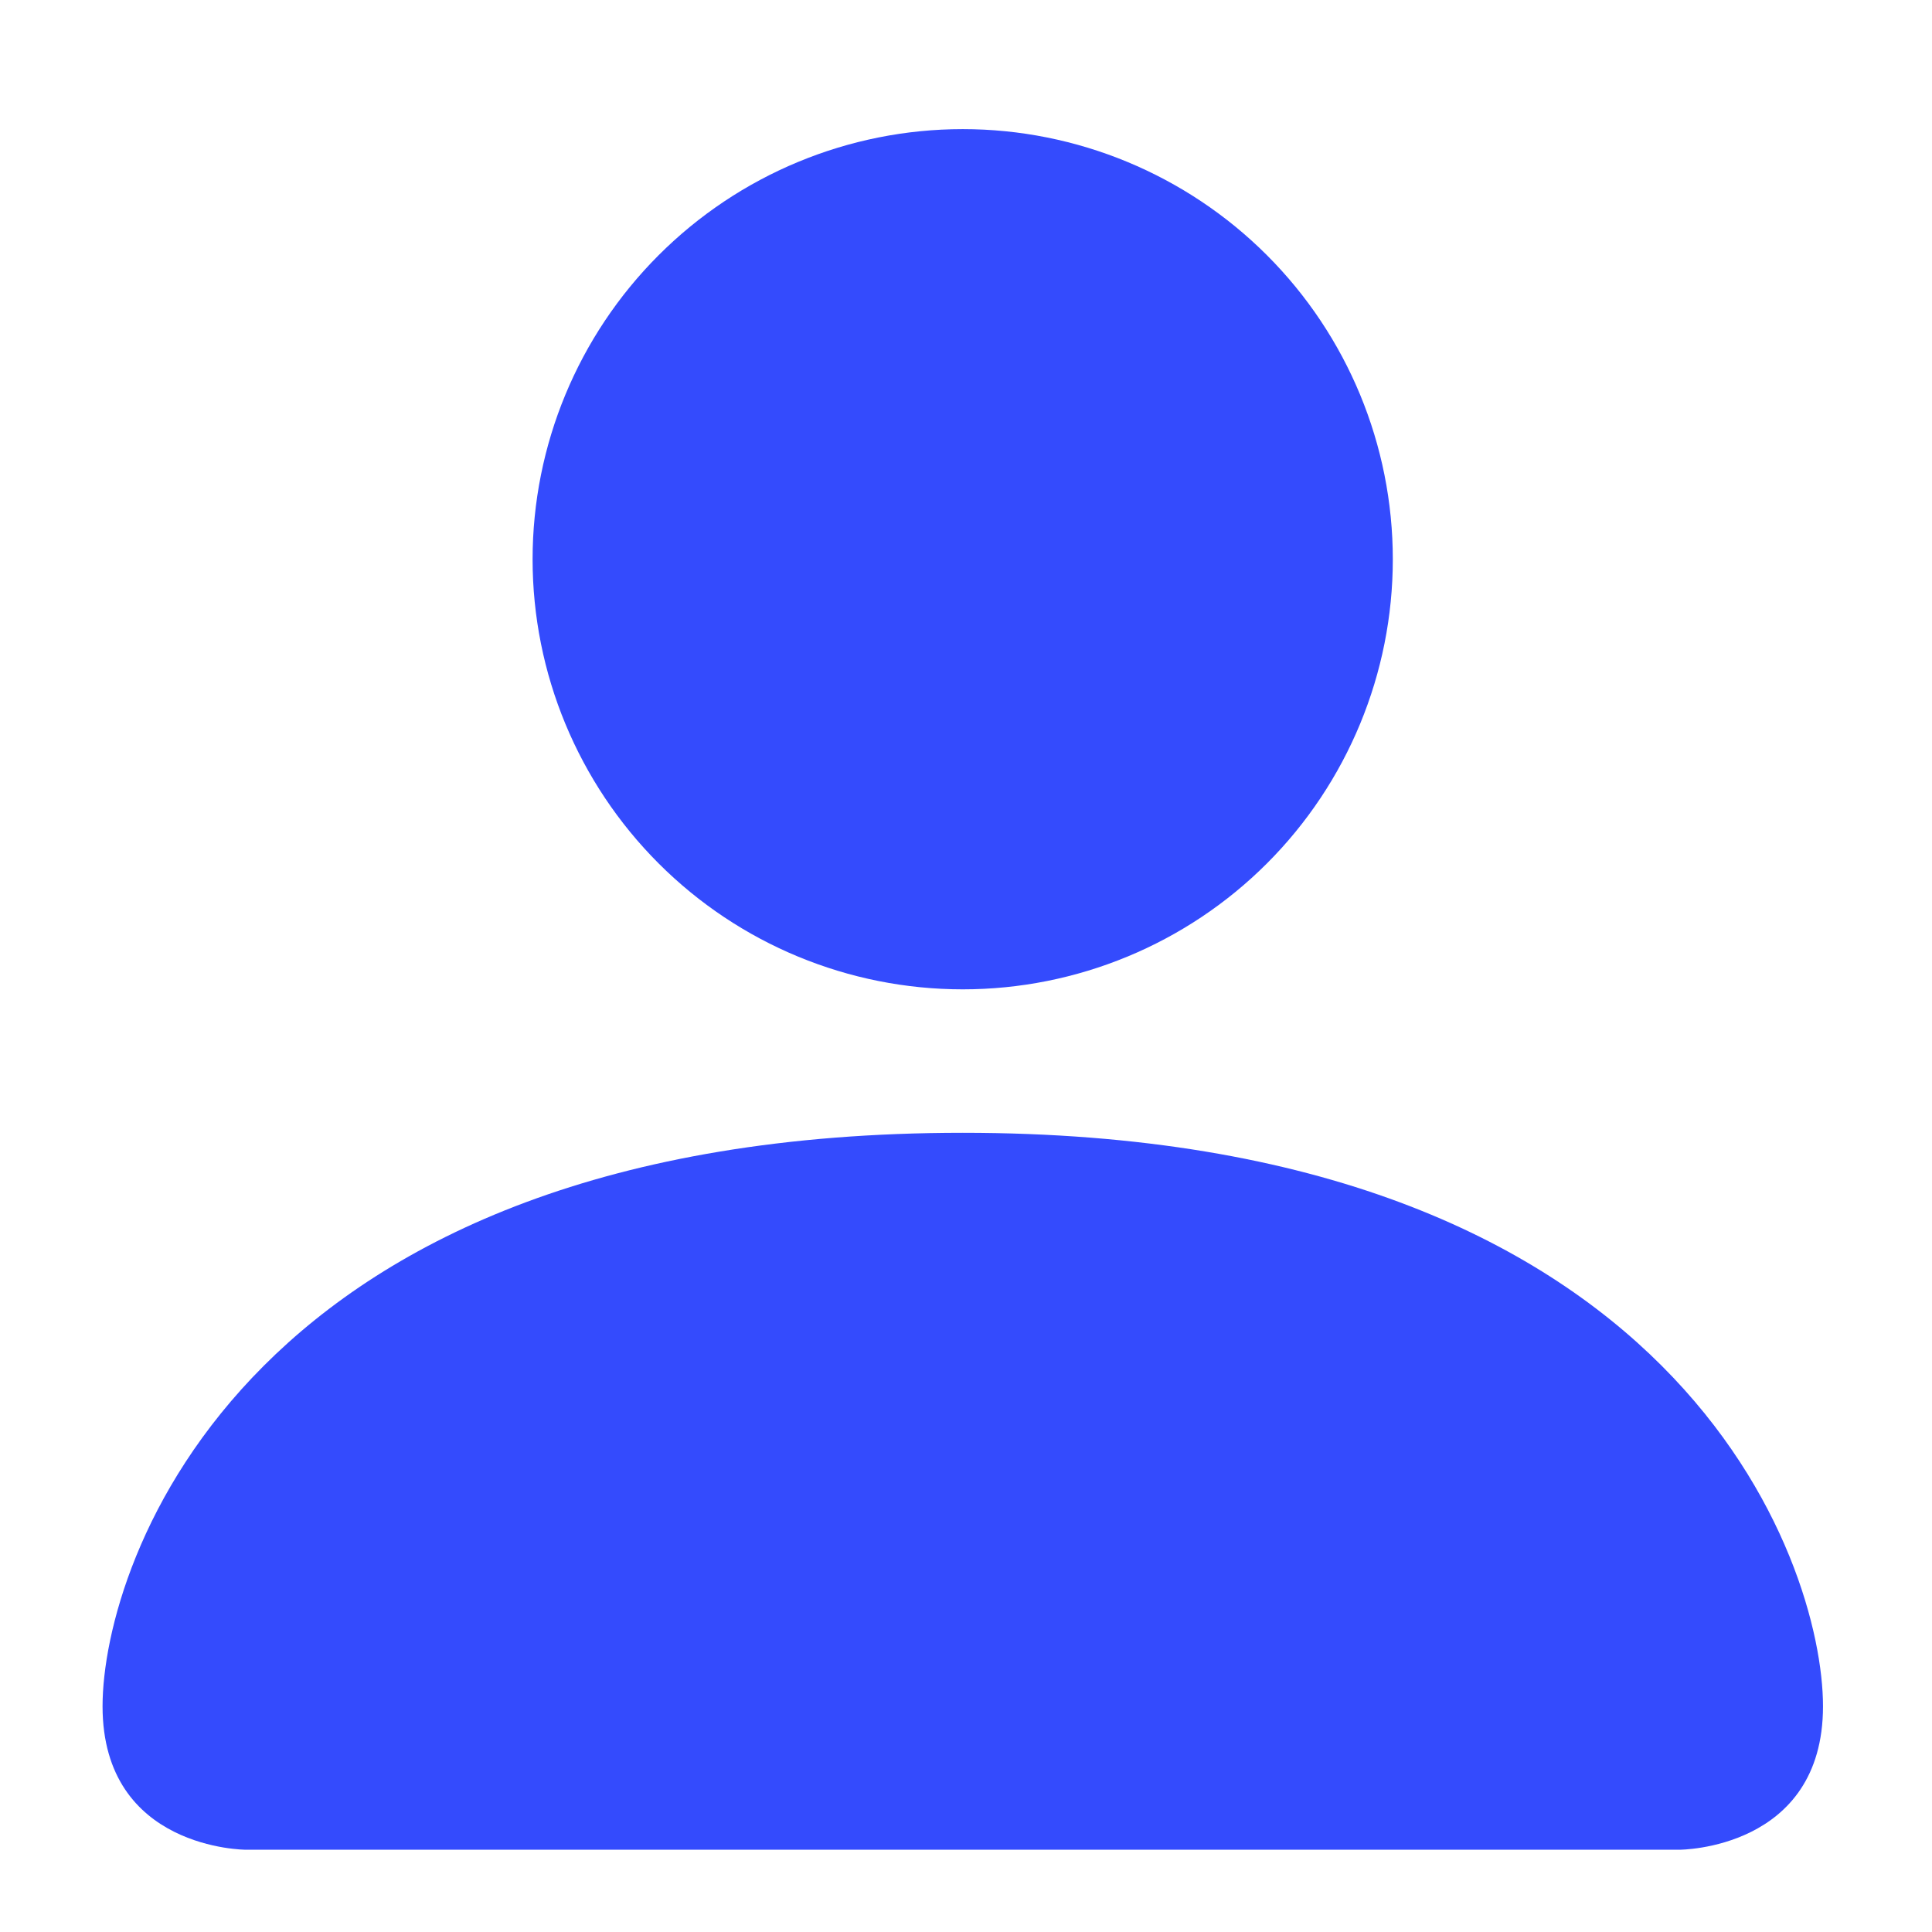 <svg width="12" height="12" viewBox="0 0 12 12" fill="none" xmlns="http://www.w3.org/2000/svg">
<path d="M1.527 11.489C1.527 11.489 0.637 11.489 0.637 10.598C0.637 9.707 1.527 7.036 5.98 7.036C10.432 7.036 11.323 9.707 11.323 10.598C11.323 11.489 10.432 11.489 10.432 11.489H1.527ZM5.98 6.145C6.688 6.145 7.368 5.864 7.869 5.363C8.37 4.862 8.651 4.182 8.651 3.474C8.651 2.765 8.37 2.086 7.869 1.585C7.368 1.084 6.688 0.802 5.98 0.802C5.271 0.802 4.592 1.084 4.091 1.585C3.59 2.086 3.308 2.765 3.308 3.474C3.308 4.182 3.59 4.862 4.091 5.363C4.592 5.864 5.271 6.145 5.98 6.145Z" fill="#344BFD"/>
</svg>
